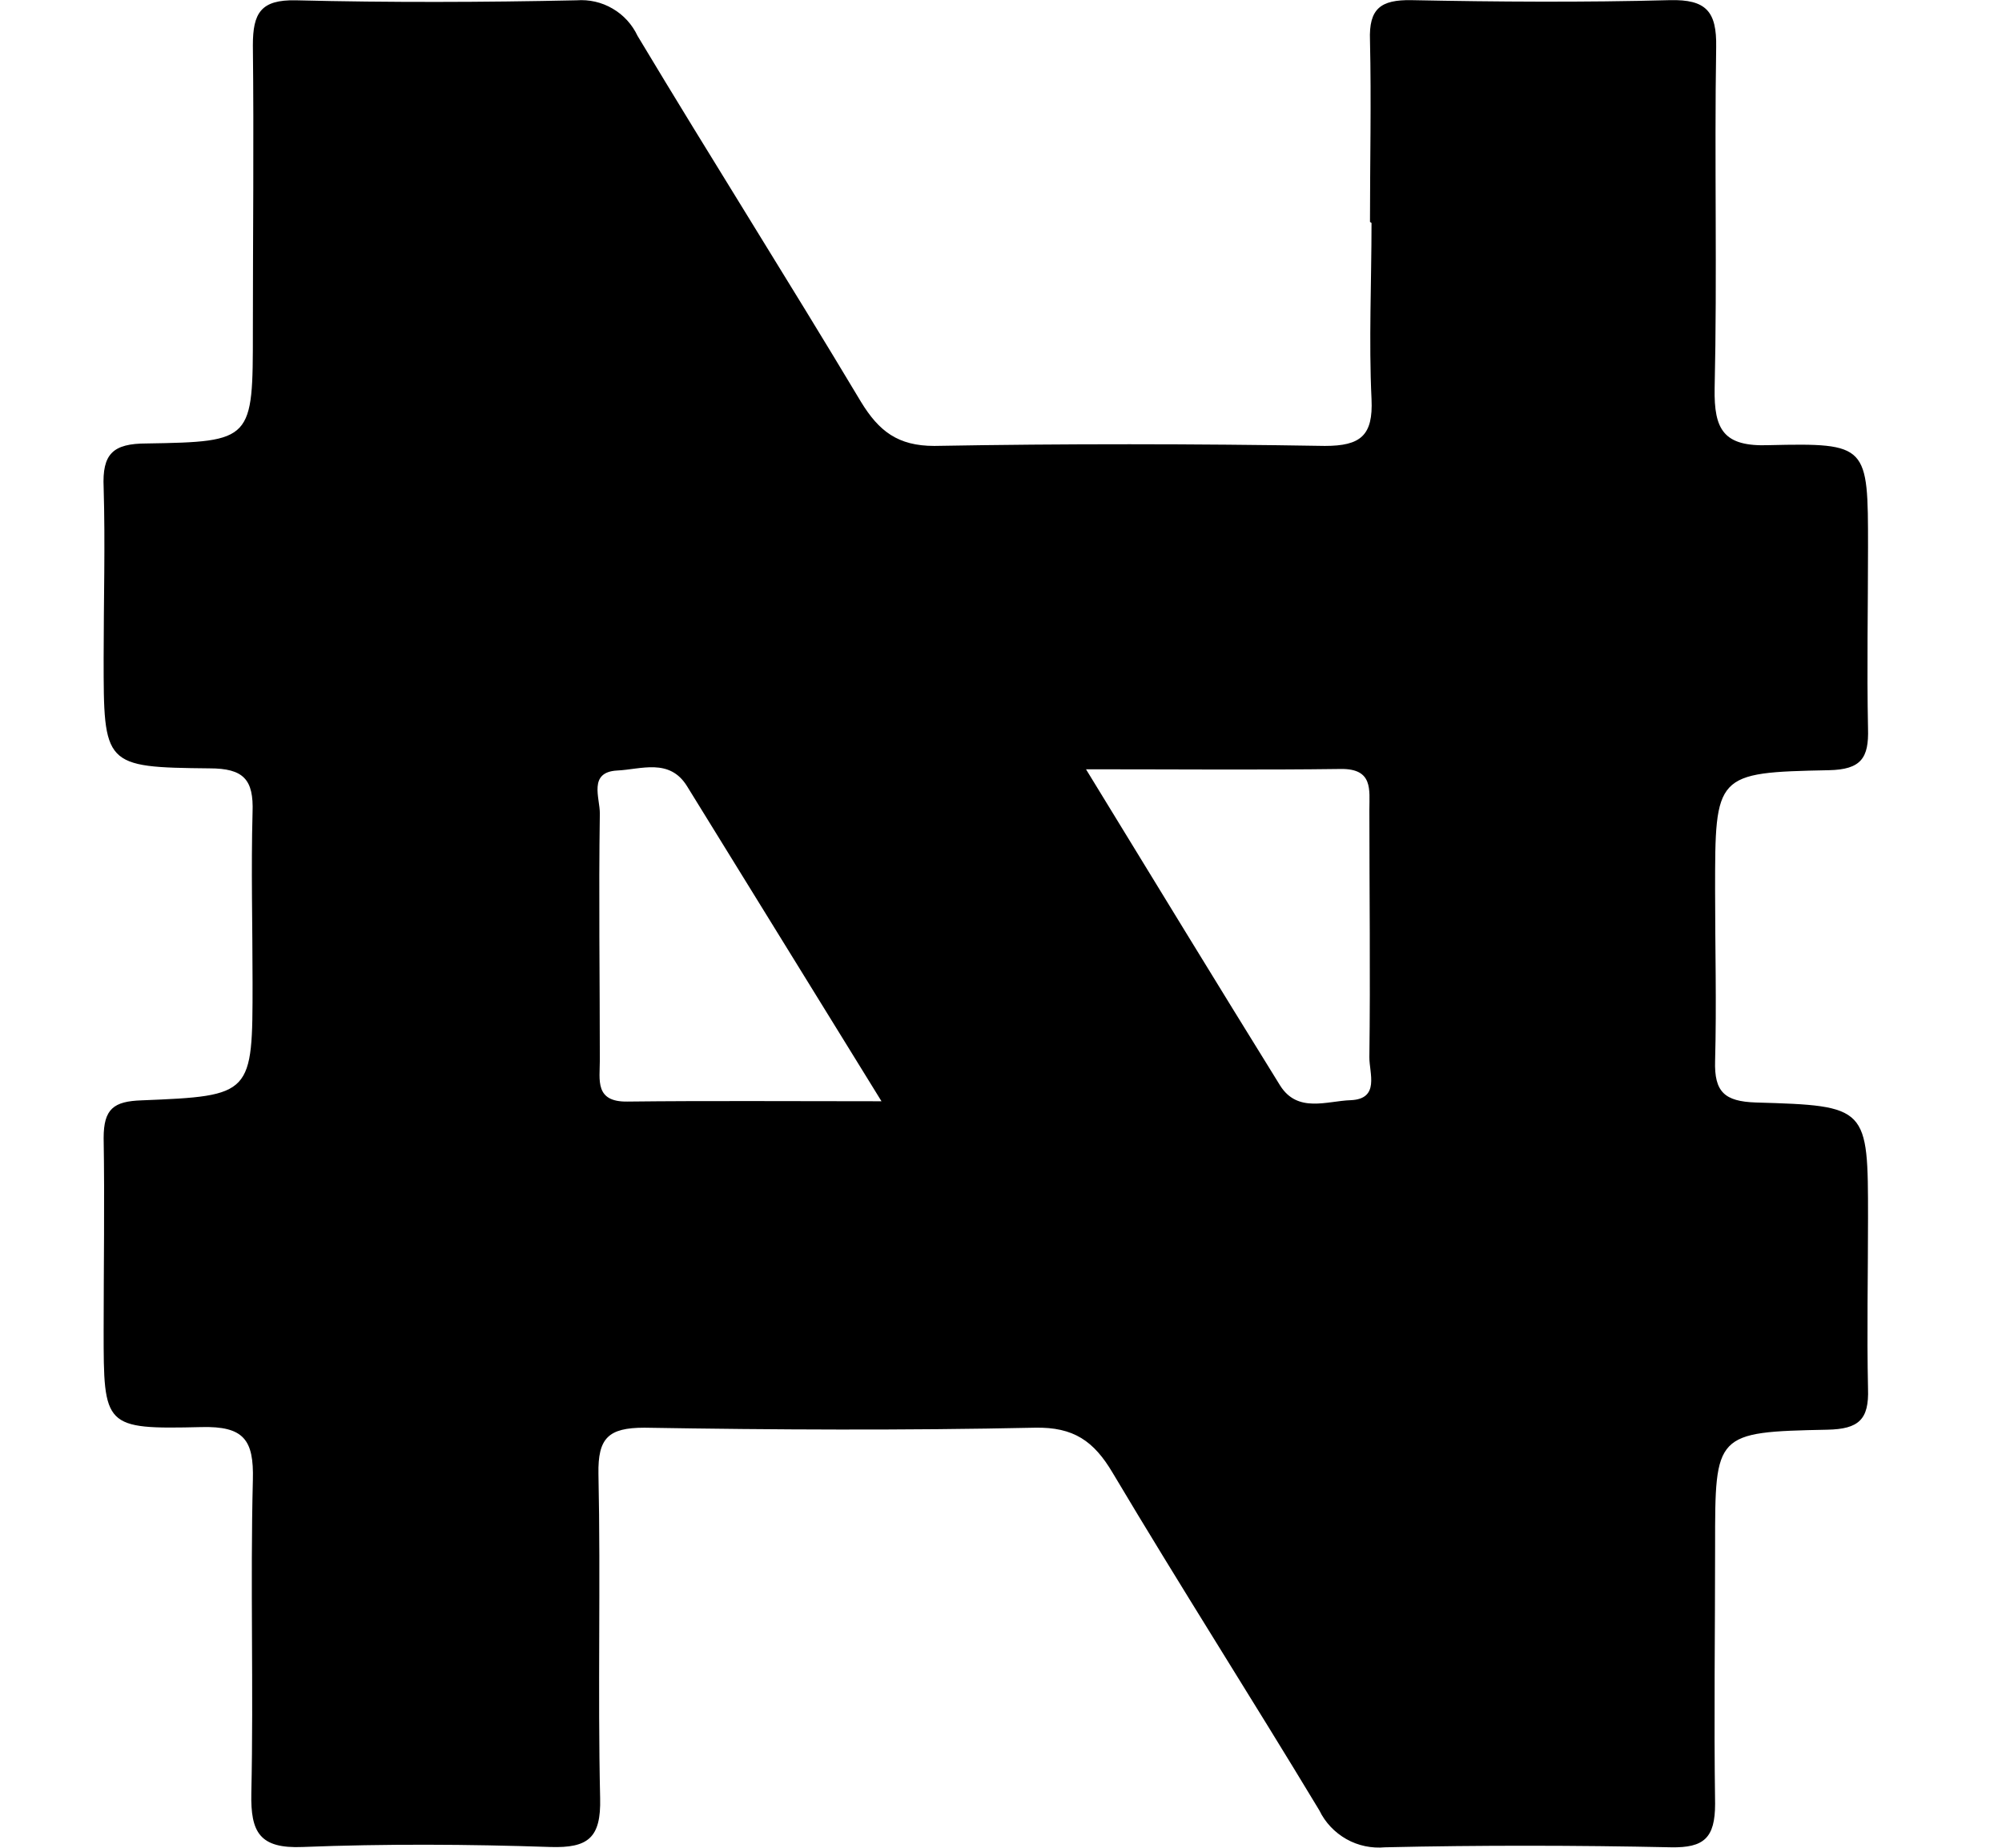 <svg width="13" height="12" viewBox="0 0 13 12" fill="none" xmlns="http://www.w3.org/2000/svg">
<g clip-path="url(#clip0_16269_23008)">
<path d="M8.896 1.441C8.896 1.049 8.905 0.655 8.896 0.262C8.888 0.055 8.966 -0.002 9.164 0.001C9.723 0.012 10.283 0.016 10.842 0.001C11.08 -0.005 11.148 0.075 11.144 0.306C11.132 1.044 11.151 1.783 11.134 2.521C11.129 2.792 11.193 2.902 11.487 2.891C12.13 2.876 12.13 2.891 12.13 3.552C12.13 3.945 12.122 4.339 12.13 4.731C12.136 4.922 12.086 4.998 11.875 5.002C11.137 5.017 11.137 5.027 11.137 5.783C11.137 6.151 11.147 6.521 11.137 6.89C11.131 7.092 11.199 7.153 11.401 7.16C12.13 7.181 12.13 7.188 12.13 7.912C12.13 8.281 12.122 8.65 12.13 9.019C12.137 9.219 12.07 9.281 11.866 9.285C11.136 9.3 11.137 9.309 11.137 10.037C11.137 10.597 11.129 11.157 11.137 11.715C11.137 11.937 11.064 12.001 10.851 11.997C10.233 11.984 9.612 11.983 8.994 11.997C8.907 12.005 8.819 11.987 8.743 11.944C8.667 11.901 8.605 11.836 8.567 11.757C8.125 11.024 7.663 10.301 7.225 9.565C7.103 9.359 6.972 9.267 6.721 9.272C5.875 9.29 5.03 9.286 4.185 9.272C3.95 9.272 3.882 9.339 3.886 9.572C3.901 10.274 3.881 10.977 3.897 11.679C3.903 11.935 3.82 12.003 3.573 11.995C3.037 11.977 2.501 11.974 1.966 11.995C1.685 12.007 1.627 11.899 1.632 11.647C1.647 10.968 1.625 10.29 1.642 9.611C1.649 9.35 1.583 9.261 1.307 9.268C0.674 9.283 0.673 9.268 0.673 8.642C0.673 8.225 0.68 7.808 0.673 7.391C0.673 7.201 0.738 7.152 0.921 7.146C1.64 7.117 1.64 7.11 1.64 6.383C1.64 6.014 1.63 5.644 1.64 5.276C1.648 5.062 1.582 4.99 1.36 4.99C0.673 4.983 0.673 4.973 0.673 4.273C0.673 3.904 0.684 3.534 0.673 3.166C0.663 2.948 0.732 2.88 0.953 2.88C1.642 2.869 1.642 2.859 1.642 2.151C1.642 1.532 1.649 0.912 1.642 0.294C1.642 0.085 1.693 -0.003 1.922 0.002C2.529 0.017 3.136 0.015 3.744 0.002C3.825 -0.004 3.907 0.014 3.978 0.056C4.049 0.097 4.105 0.159 4.14 0.233C4.617 1.028 5.114 1.813 5.591 2.61C5.707 2.8 5.83 2.896 6.067 2.896C6.912 2.881 7.758 2.882 8.603 2.896C8.836 2.896 8.917 2.828 8.906 2.592C8.888 2.211 8.906 1.829 8.906 1.448L8.896 1.441ZM7.052 4.996C7.495 5.72 7.901 6.386 8.312 7.049C8.426 7.231 8.616 7.15 8.771 7.145C8.962 7.137 8.891 6.969 8.892 6.865C8.899 6.33 8.892 5.794 8.892 5.258C8.892 5.129 8.917 4.992 8.708 4.994C8.181 5.001 7.65 4.996 7.052 4.996ZM5.724 7.152L4.462 5.107C4.348 4.921 4.162 4.997 4.008 5.004C3.818 5.014 3.896 5.182 3.895 5.283C3.887 5.818 3.895 6.353 3.895 6.887C3.895 7.013 3.861 7.157 4.073 7.154C4.599 7.148 5.128 7.152 5.724 7.152Z" fill="currentColor"/>
</g>
<defs>
<clipPath id="clip0_16269_23008">
<rect width="11.461" height="12" fill="currentColor" transform="translate(0.667)"/>
</clipPath>
</defs>
</svg>
